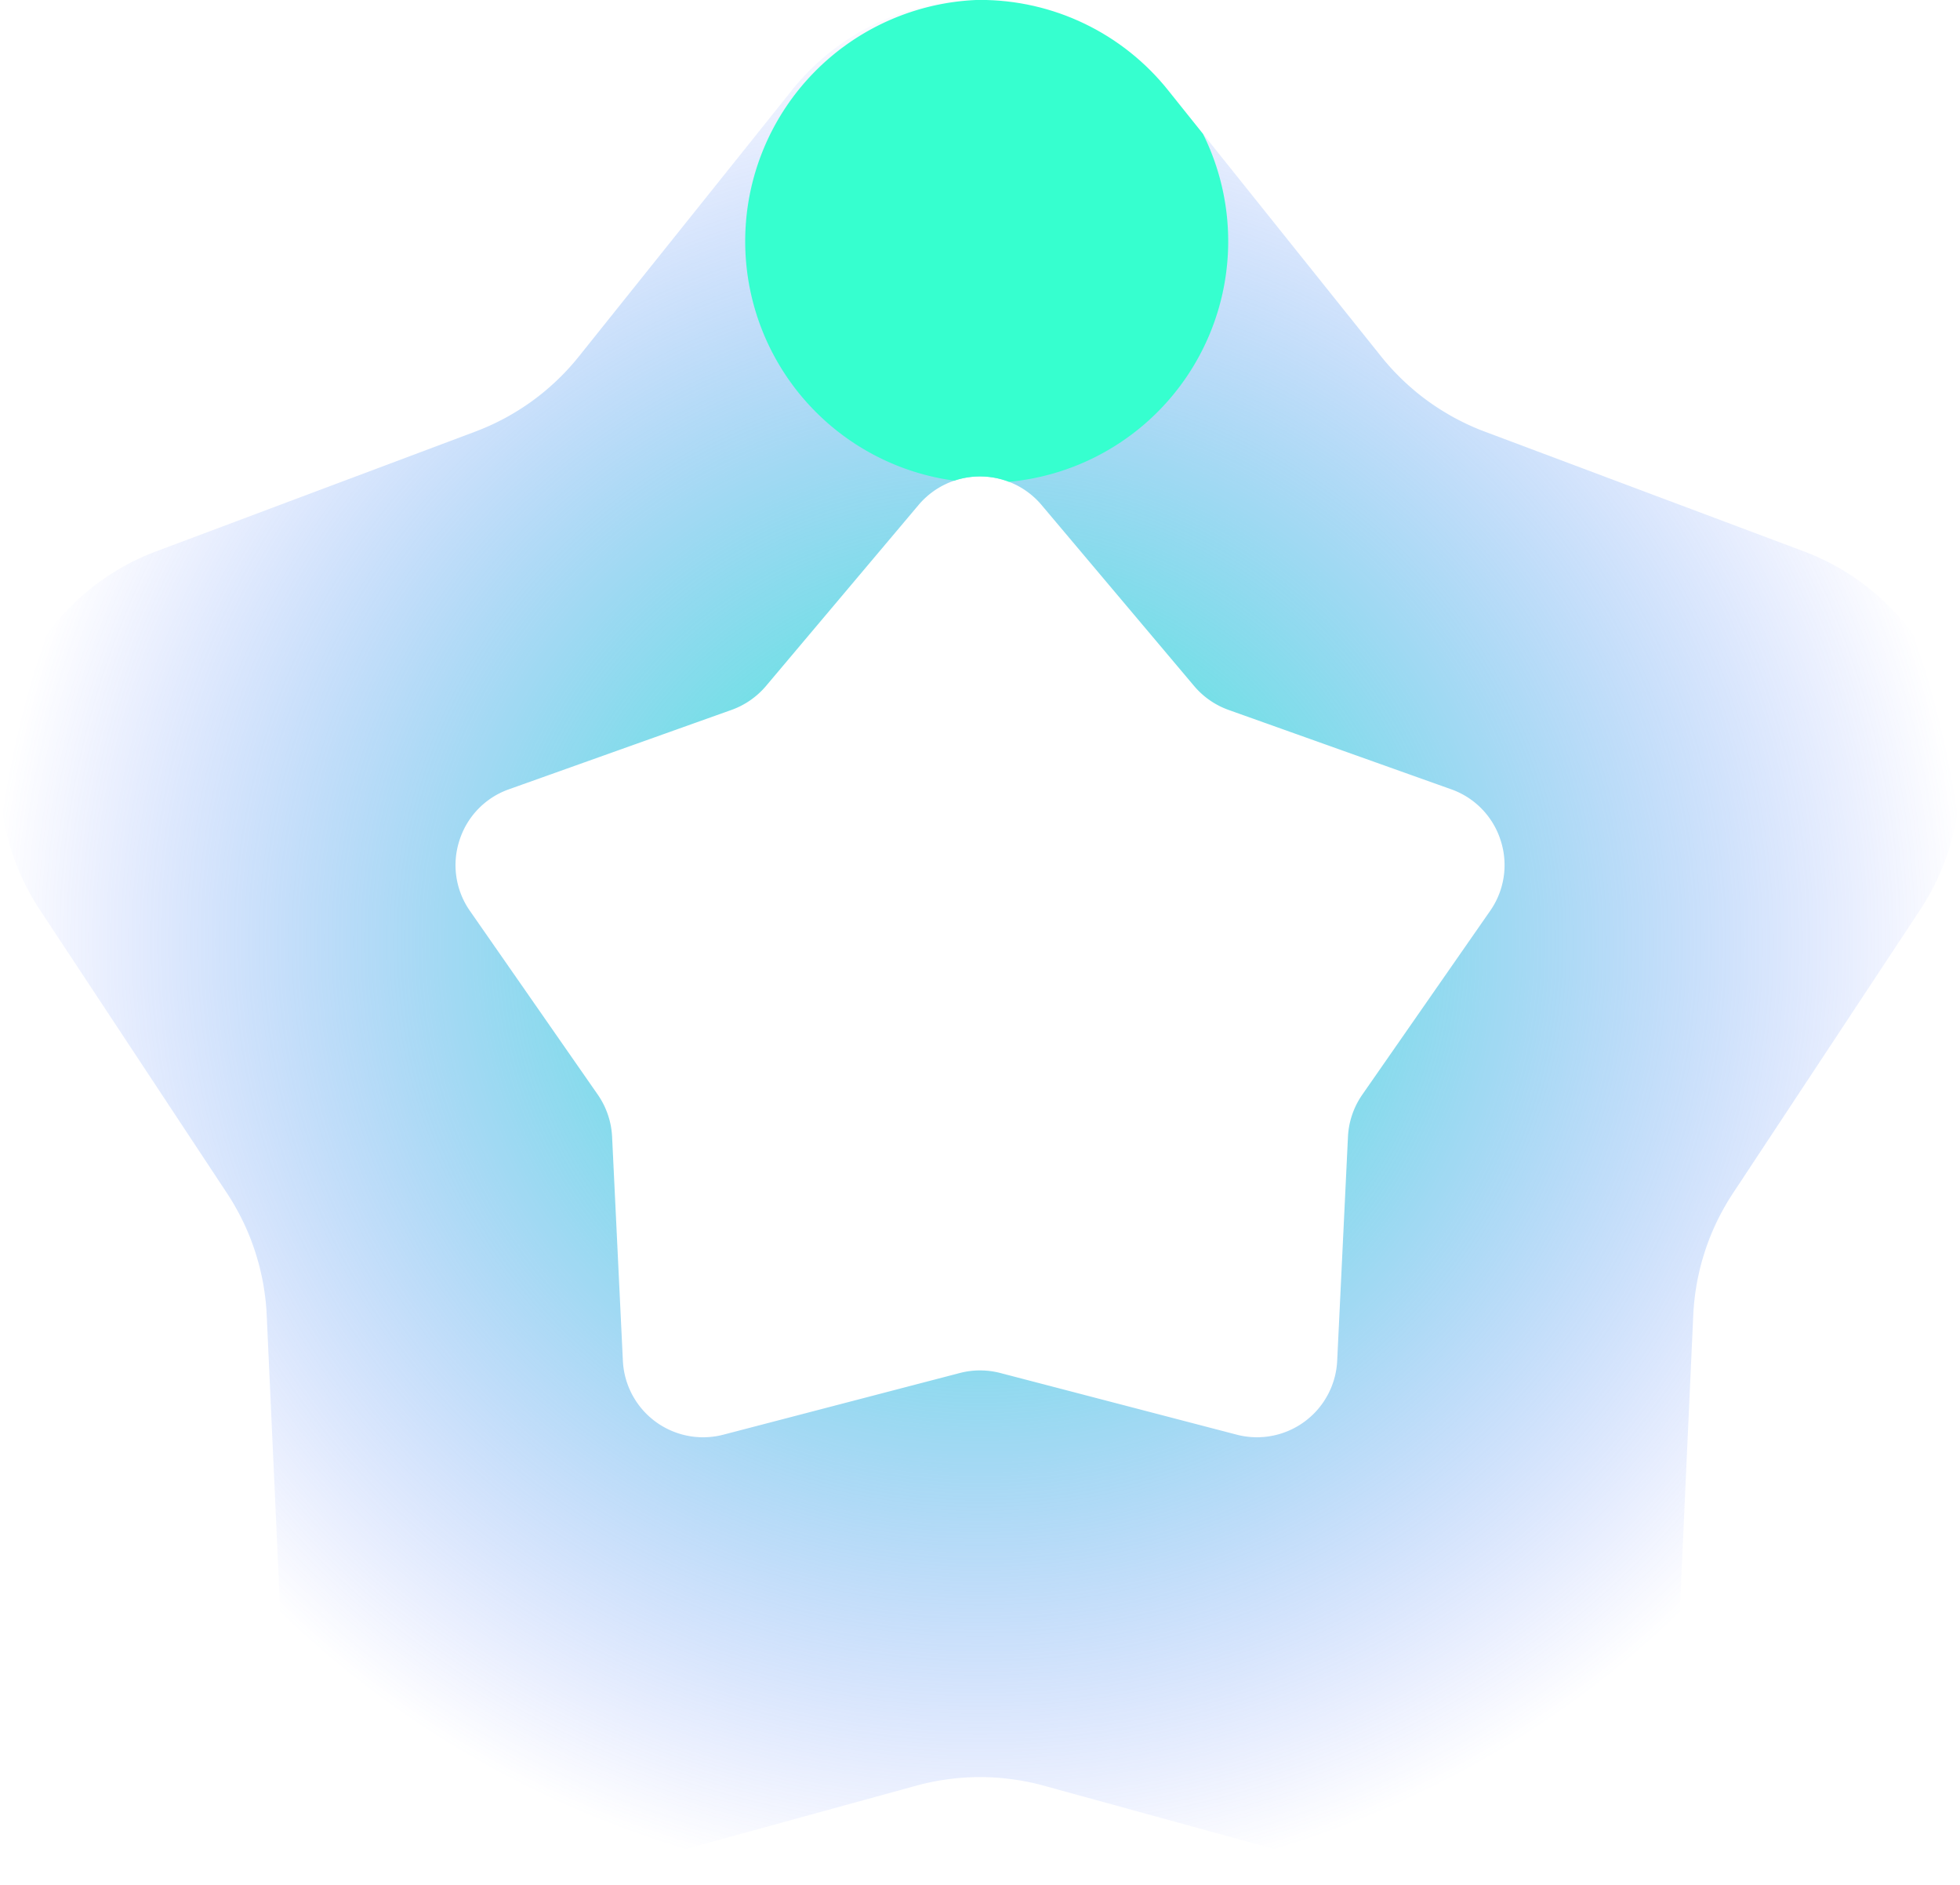 <svg xmlns="http://www.w3.org/2000/svg" xmlns:xlink="http://www.w3.org/1999/xlink" width="84.244" height="81" viewBox="0 0 84.244 81"><defs><radialGradient id="a" cx="0.5" cy="0.5" r="0.5" gradientUnits="objectBoundingBox"><stop offset="0" stop-color="#fff"/><stop offset="0.063" stop-color="#fff"/><stop offset="1" stop-color="#fff" stop-opacity="0"/></radialGradient><radialGradient id="b" cx="0.5" cy="0.5" r="0.5" gradientUnits="objectBoundingBox"><stop offset="0" stop-color="#36ffcf"/><stop offset="0.063" stop-color="#36ffcf"/><stop offset="1" stop-color="#4c67fe" stop-opacity="0"/></radialGradient><clipPath id="c"><path d="M-1364.777-5049.194a10.428,10.428,0,0,1-2.766-.376l-14.128-3.881a10.362,10.362,0,0,0-2.749-.37,10.367,10.367,0,0,0-2.75.37l-14.127,3.881a10.425,10.425,0,0,1-2.767.376,10.329,10.329,0,0,1-7.094-2.824,10.3,10.3,0,0,1-3.257-7.088l-.665-14.563a10.381,10.381,0,0,0-1.708-5.247l-8.029-12.155a10.326,10.326,0,0,1-1.211-8.927,10.323,10.323,0,0,1,6.226-6.512l13.68-5.133a10.381,10.381,0,0,0,4.458-3.231l9.142-11.423a10.327,10.327,0,0,1,8.1-3.9,10.327,10.327,0,0,1,8.1,3.9l9.142,11.423a10.388,10.388,0,0,0,4.458,3.231l13.68,5.133a10.325,10.325,0,0,1,6.226,6.512,10.33,10.33,0,0,1-1.212,8.927l-8.029,12.155a10.376,10.376,0,0,0-1.708,5.247l-.665,14.563a10.306,10.306,0,0,1-3.258,7.088A10.337,10.337,0,0,1-1364.777-5049.194Zm-19.644-22.105a3.456,3.456,0,0,1,.873.111l10.15,2.647a3.427,3.427,0,0,0,.879.114,3.453,3.453,0,0,0,3.45-3.295l.463-9.618a3.458,3.458,0,0,1,.616-1.811l5.492-7.894a3.431,3.431,0,0,0,.455-3.031,3.429,3.429,0,0,0-2.133-2.2l-9.56-3.408a3.462,3.462,0,0,1-1.483-1.029l-6.556-7.777a3.453,3.453,0,0,0-2.645-1.229,3.452,3.452,0,0,0-2.645,1.229l-6.555,7.777a3.477,3.477,0,0,1-1.485,1.029l-9.558,3.408a3.427,3.427,0,0,0-2.134,2.2,3.431,3.431,0,0,0,.454,3.032l5.493,7.894a3.468,3.468,0,0,1,.615,1.811l.463,9.618a3.453,3.453,0,0,0,3.45,3.295,3.456,3.456,0,0,0,.879-.114l10.15-2.647A3.462,3.462,0,0,1-1384.421-5071.3Z" transform="translate(1426.543 5130.194)" fill="url(#a)"/></clipPath></defs><g transform="translate(0)"><path d="M-1364.777-5049.194a10.428,10.428,0,0,1-2.766-.376l-14.128-3.881a10.362,10.362,0,0,0-2.749-.37,10.367,10.367,0,0,0-2.75.37l-14.127,3.881a10.425,10.425,0,0,1-2.767.376,10.329,10.329,0,0,1-7.094-2.824,10.3,10.3,0,0,1-3.257-7.088l-.665-14.563a10.381,10.381,0,0,0-1.708-5.247l-8.029-12.155a10.326,10.326,0,0,1-1.211-8.927,10.323,10.323,0,0,1,6.226-6.512l13.68-5.133a10.381,10.381,0,0,0,4.458-3.231l9.142-11.423a10.327,10.327,0,0,1,8.1-3.9,10.327,10.327,0,0,1,8.1,3.9l9.142,11.423a10.388,10.388,0,0,0,4.458,3.231l13.68,5.133a10.325,10.325,0,0,1,6.226,6.512,10.33,10.33,0,0,1-1.212,8.927l-8.029,12.155a10.376,10.376,0,0,0-1.708,5.247l-.665,14.563a10.306,10.306,0,0,1-3.258,7.088A10.337,10.337,0,0,1-1364.777-5049.194Zm-19.644-22.105a3.456,3.456,0,0,1,.873.111l10.15,2.647a3.427,3.427,0,0,0,.879.114,3.453,3.453,0,0,0,3.45-3.295l.463-9.618a3.458,3.458,0,0,1,.616-1.811l5.492-7.894a3.431,3.431,0,0,0,.455-3.031,3.429,3.429,0,0,0-2.133-2.2l-9.56-3.408a3.462,3.462,0,0,1-1.483-1.029l-6.556-7.777a3.453,3.453,0,0,0-2.645-1.229,3.452,3.452,0,0,0-2.645,1.229l-6.555,7.777a3.477,3.477,0,0,1-1.485,1.029l-9.558,3.408a3.427,3.427,0,0,0-2.134,2.2,3.431,3.431,0,0,0,.454,3.032l5.493,7.894a3.468,3.468,0,0,1,.615,1.811l.463,9.618a3.453,3.453,0,0,0,3.45,3.295,3.456,3.456,0,0,0,.879-.114l10.15-2.647A3.462,3.462,0,0,1-1384.421-5071.3Z" transform="translate(1426.544 5130.194)" fill="url(#b)"/><g clip-path="url(#c)"><path d="M10.38,0A10.38,10.38,0,1,1,0,10.38,10.38,10.38,0,0,1,10.38,0Z" transform="translate(32.03 -0.01)" fill="#36ffcf"/></g></g></svg>